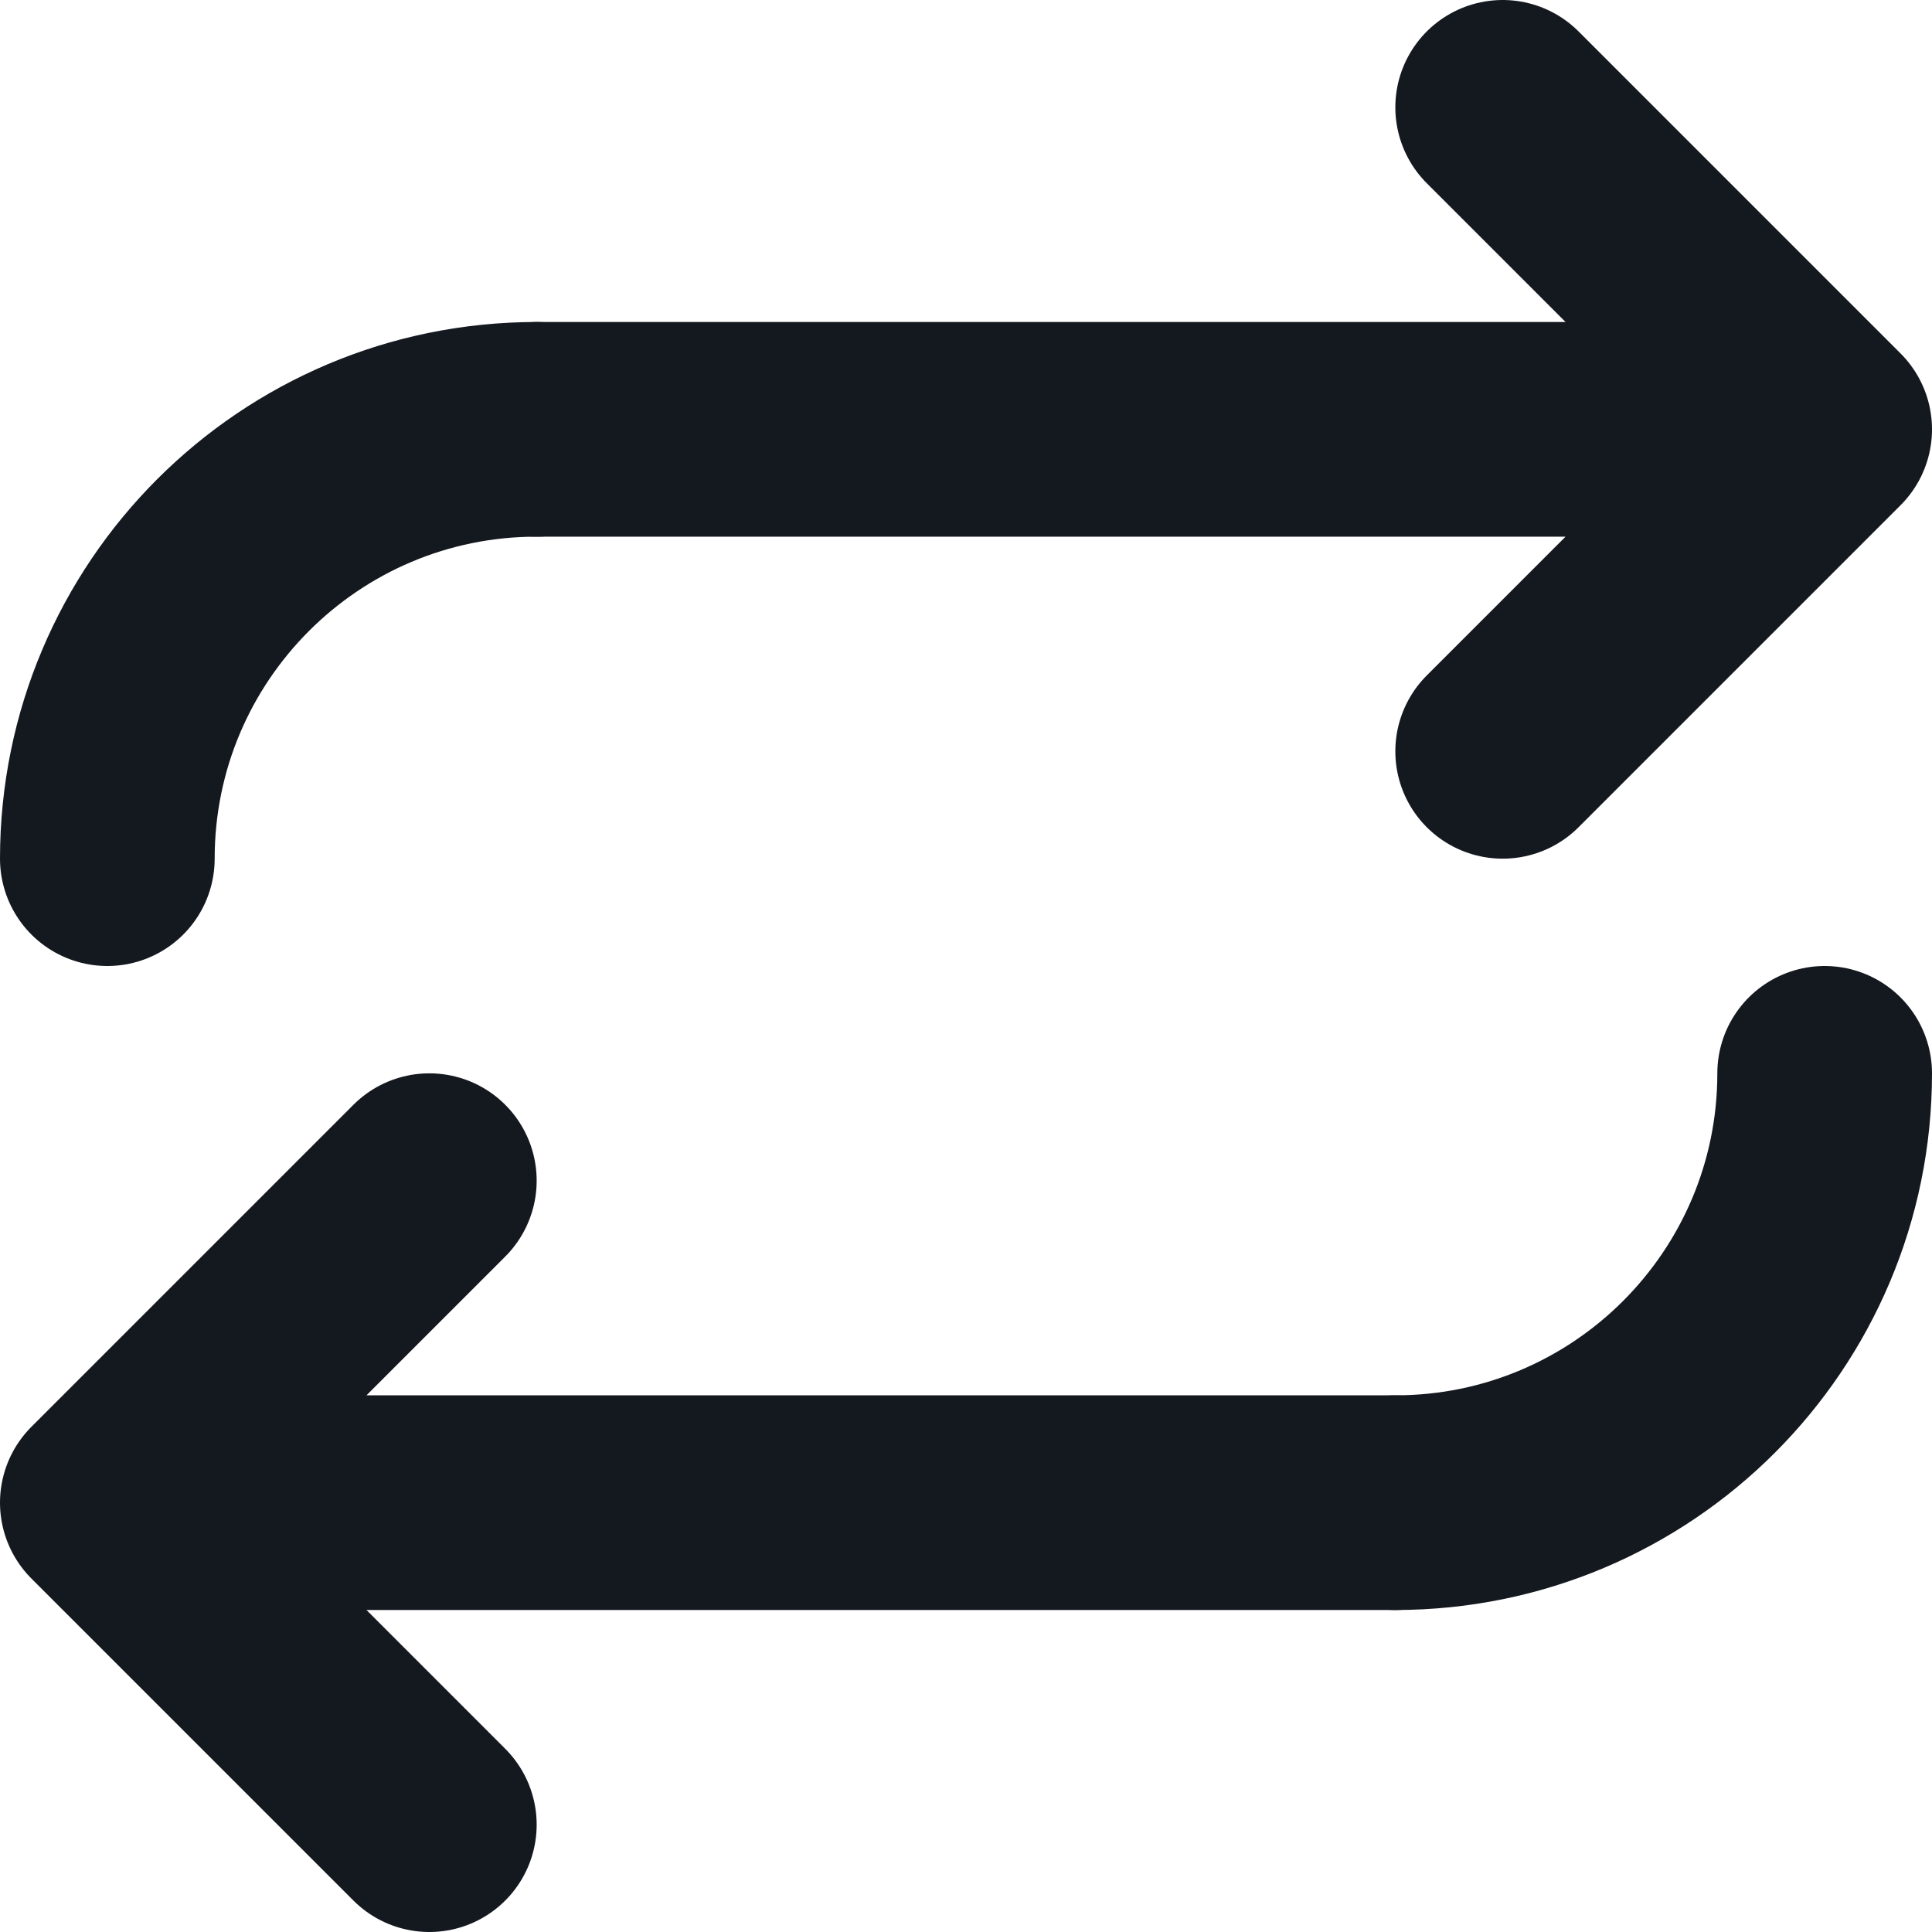 <svg width="18" height="18" viewBox="0 0 18 18" fill="none" xmlns="http://www.w3.org/2000/svg">
<path d="M14 1L17 4M17 4L14 7M17 4H5" stroke="#14181F" stroke-width="2" stroke-linecap="round" stroke-linejoin="round"/>
<path d="M4 17L1 14M1 14L4 11M1 14L13 14" stroke="#14181F" stroke-width="2" stroke-linecap="round" stroke-linejoin="round"/>
<path d="M1 8C1 5.791 2.791 4 5 4" stroke="#14181F" stroke-width="2" stroke-linecap="round"/>
<path d="M17 10C17 12.209 15.209 14 13 14" stroke="#14181F" stroke-width="2" stroke-linecap="round"/>
</svg>
